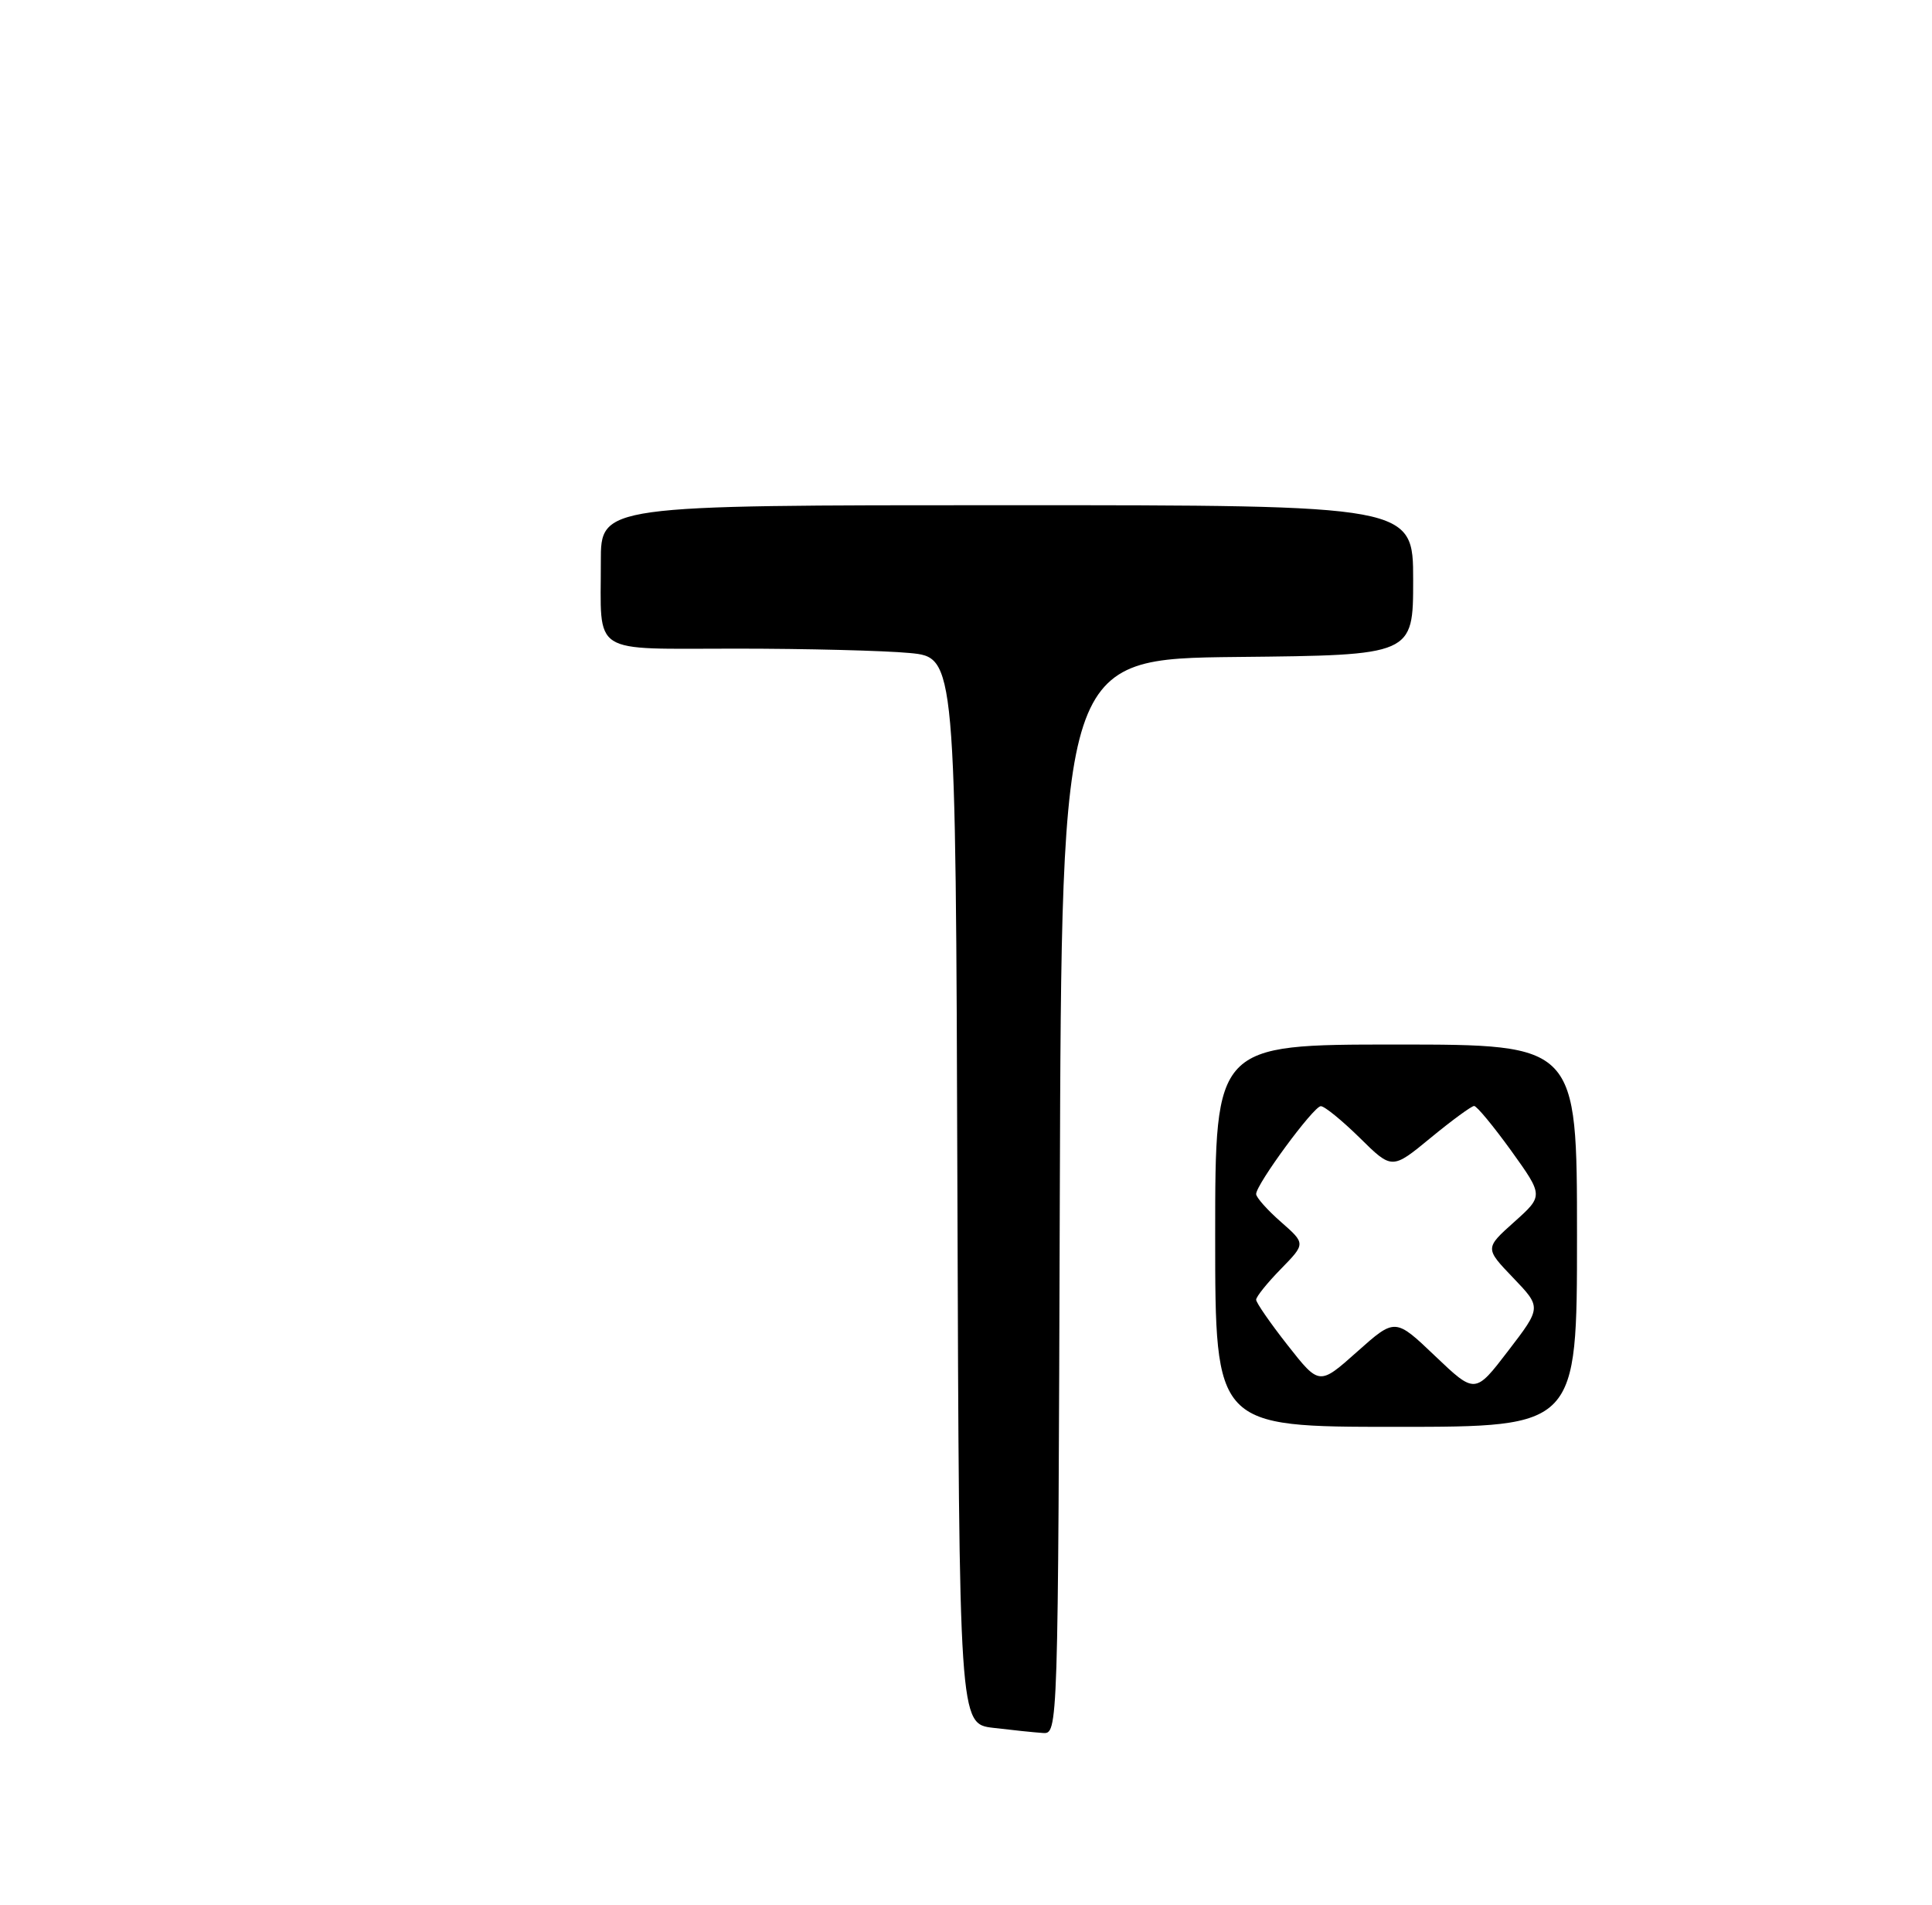 <?xml version="1.0" encoding="UTF-8" standalone="no"?>
<!DOCTYPE svg PUBLIC "-//W3C//DTD SVG 1.1//EN" "http://www.w3.org/Graphics/SVG/1.1/DTD/svg11.dtd" >
<svg xmlns="http://www.w3.org/2000/svg" xmlns:xlink="http://www.w3.org/1999/xlink" version="1.1" viewBox="0 0 283 279">
 <g >
 <path fill="currentColor"
d=" M 145.50 253.09 C 140.50 252.50 140.50 252.50 140.24 174.39 C 139.99 96.29 139.99 96.29 133.24 95.65 C 129.53 95.30 118.11 95.01 107.87 95.01 C 86.20 95.00 88.04 96.18 88.01 82.25 C 88.00 74.00 88.00 74.00 147.50 74.00 C 207.00 74.00 207.00 74.00 207.00 84.98 C 207.00 95.97 207.00 95.97 181.25 96.23 C 155.50 96.50 155.50 96.50 155.24 175.25 C 154.99 254.00 154.99 254.00 152.74 253.84 C 151.51 253.76 148.25 253.42 145.50 253.09 Z  M 178.00 181.00 C 178.00 153.00 178.00 153.00 204.50 153.00 C 231.00 153.00 231.00 153.00 231.00 181.00 C 231.00 209.00 231.00 209.00 204.50 209.00 C 178.00 209.00 178.00 209.00 178.00 181.00 Z  M 221.65 187.17 C 217.50 182.84 217.50 182.84 221.80 178.99 C 226.09 175.15 226.09 175.15 221.37 168.57 C 218.76 164.96 216.32 162.00 215.93 162.00 C 215.55 162.00 212.68 164.10 209.57 166.66 C 203.90 171.33 203.90 171.33 199.17 166.66 C 196.56 164.10 194.00 162.01 193.47 162.03 C 192.40 162.06 184.00 173.48 184.00 174.90 C 184.00 175.39 185.63 177.23 187.63 178.98 C 191.25 182.16 191.25 182.16 187.63 185.87 C 185.63 187.91 184.00 189.94 184.00 190.38 C 184.00 190.81 186.08 193.82 188.62 197.05 C 193.25 202.94 193.25 202.94 198.80 197.99 C 204.36 193.04 204.36 193.04 210.21 198.62 C 216.07 204.20 216.07 204.20 220.93 197.85 C 225.80 191.50 225.80 191.50 221.65 187.17 Z "/>
</g>
</svg>